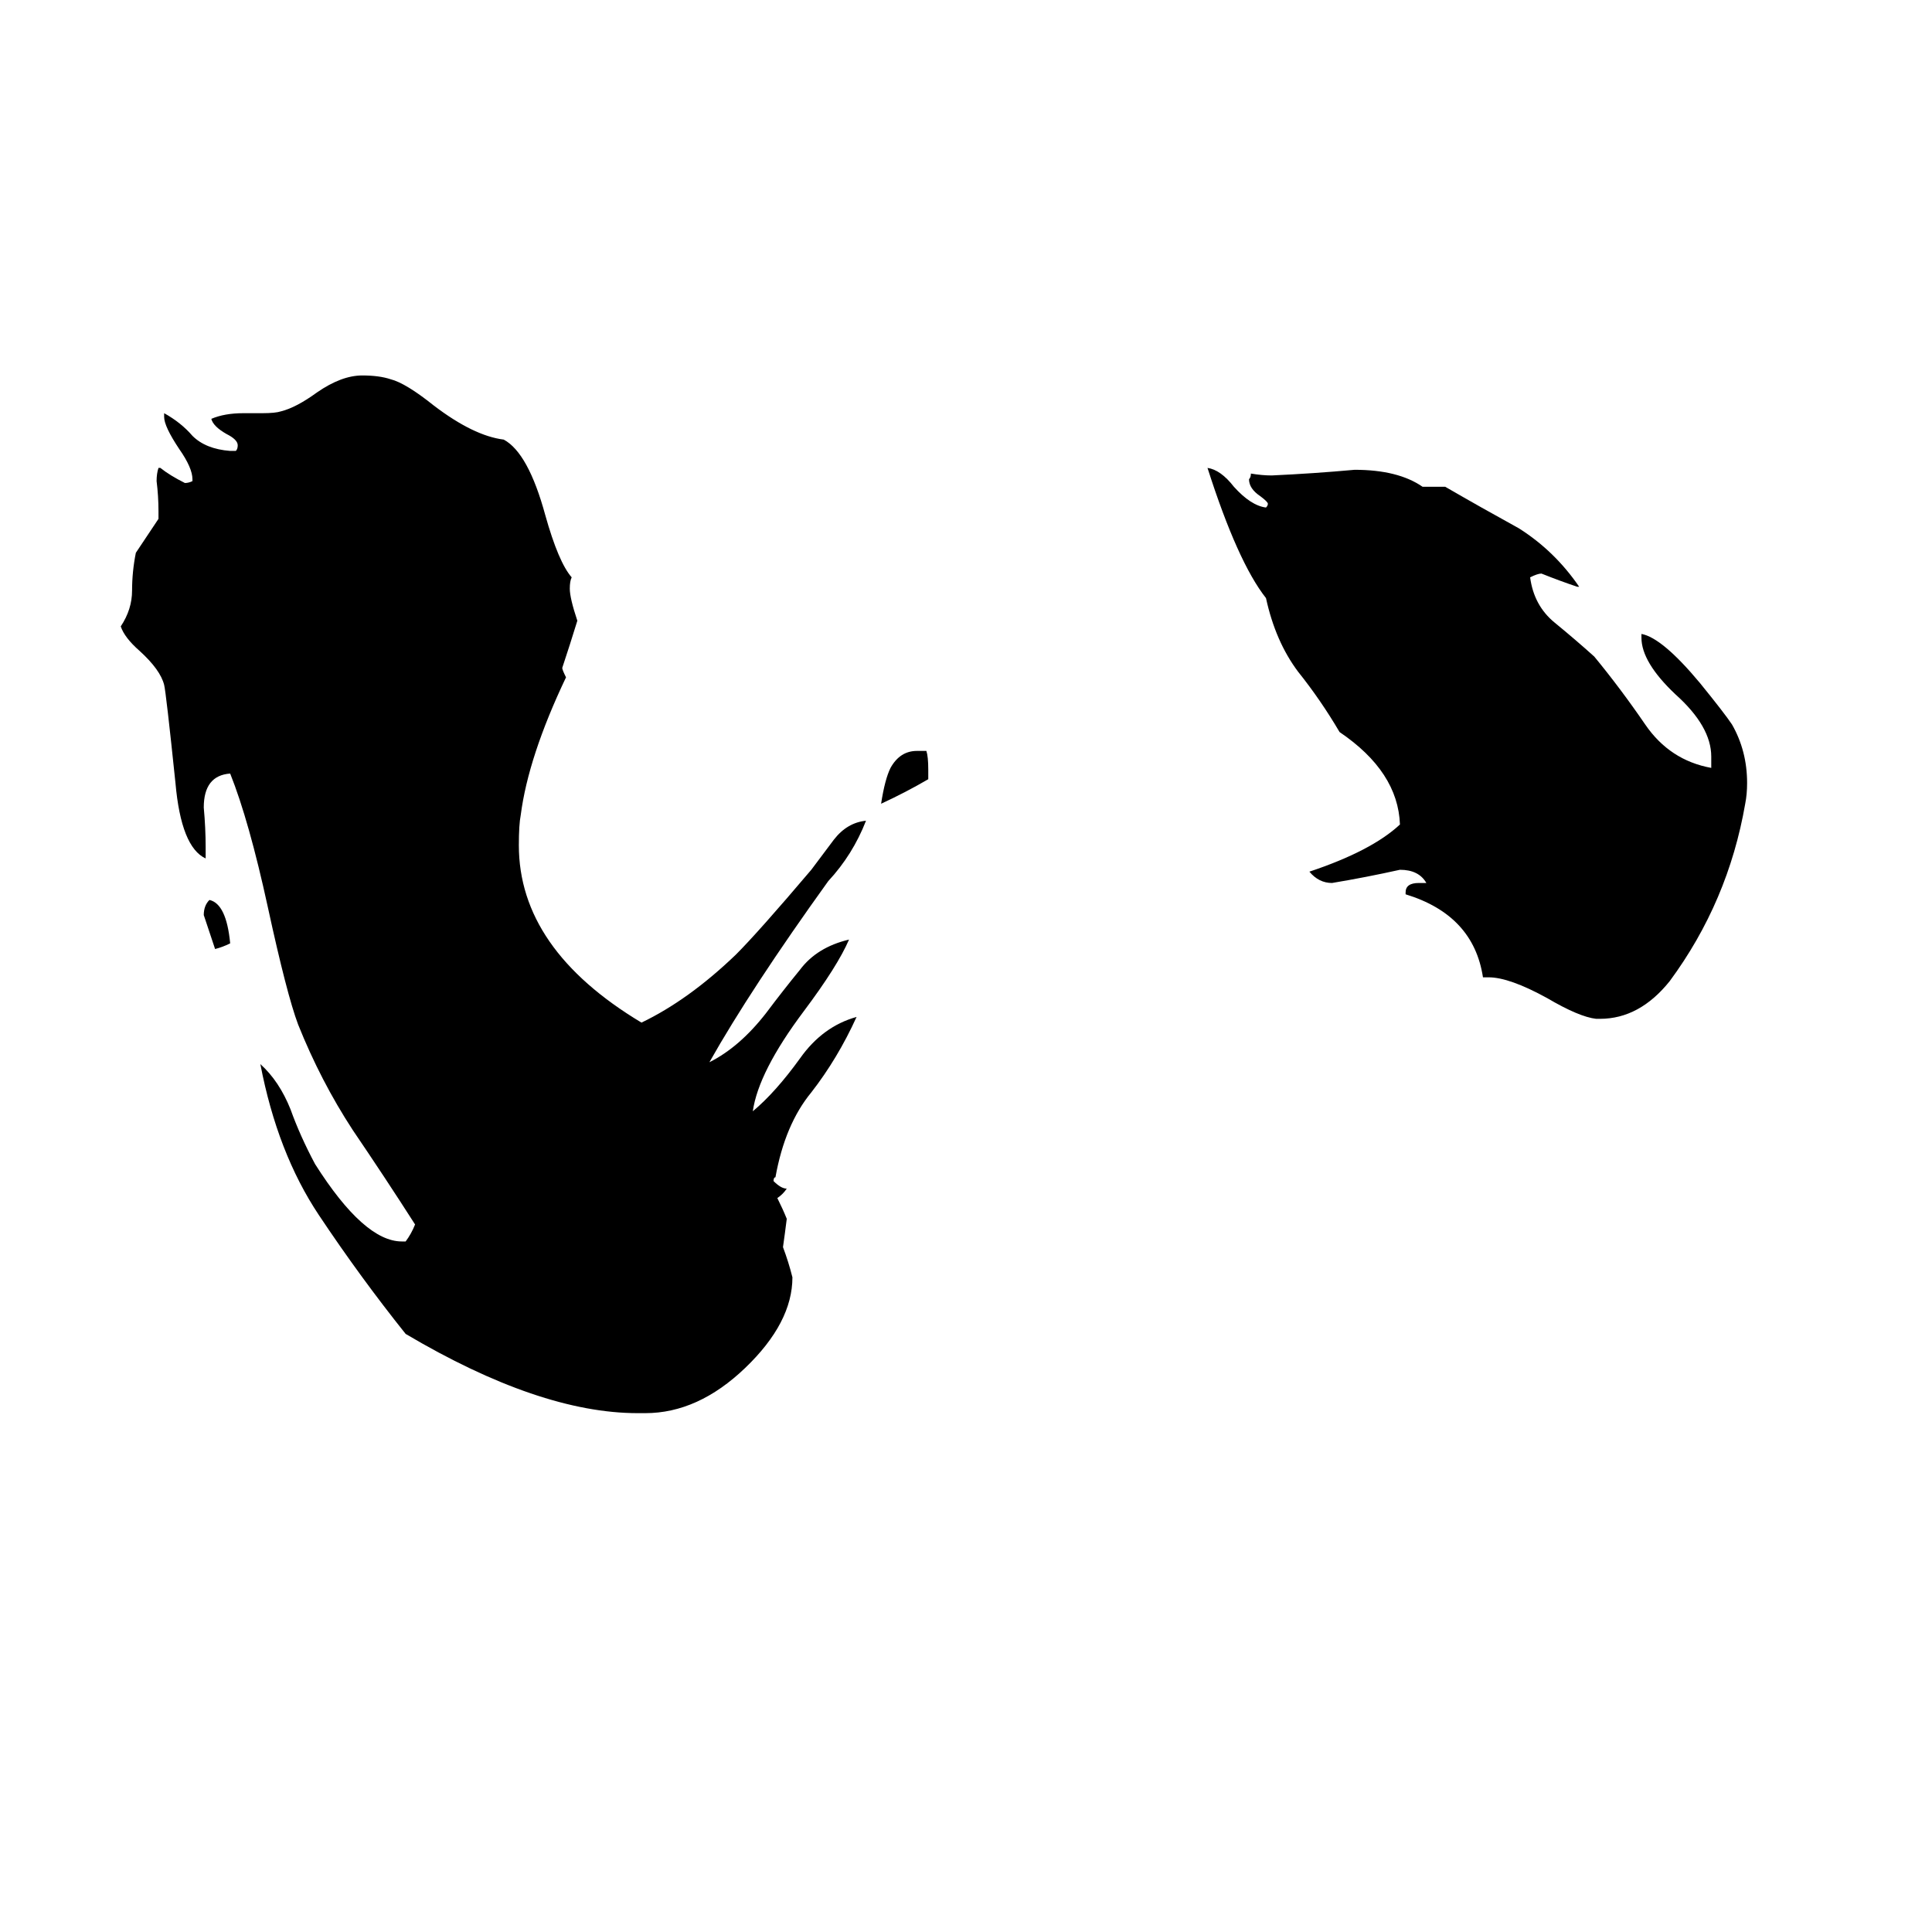 <svg xmlns="http://www.w3.org/2000/svg" viewBox="0 -800 1024 1024">
	<path fill="#000000" d="M848 -260H846Q837 -261 820 -271Q800 -282 789 -282H786Q781 -315 745 -326V-327Q745 -332 752 -332H756Q752 -339 742 -339Q724 -335 706 -332Q699 -332 694 -338Q727 -349 742 -363Q741 -391 710 -412Q700 -429 688 -444Q676 -460 671 -483Q656 -502 640 -552Q647 -551 654 -542Q663 -532 671 -531Q672 -532 672 -533Q672 -534 668 -537Q662 -541 662 -546Q663 -547 663 -549Q669 -548 674 -548Q696 -549 718 -551Q741 -551 754 -542H766Q785 -531 805 -520Q824 -508 837 -489H836Q827 -492 817 -496Q815 -496 811 -494Q813 -479 824 -470Q835 -461 845 -452Q859 -435 872 -416Q885 -397 907 -393V-399Q907 -415 888 -432Q870 -449 870 -462V-464Q881 -462 901 -438Q914 -422 918 -416Q926 -402 926 -385Q926 -379 925 -374Q916 -322 885 -280Q869 -260 848 -260ZM492 -392V-387Q480 -380 467 -374Q469 -387 472 -393Q477 -402 486 -402H491Q492 -399 492 -392ZM342 -51H338Q286 -51 215 -93Q191 -123 169 -156Q147 -189 138 -236Q148 -227 154 -212Q159 -198 167 -183Q193 -142 213 -142H215Q218 -146 220 -151Q204 -176 187 -201Q170 -227 158 -257Q152 -273 142 -319Q132 -365 122 -390Q108 -389 108 -372Q109 -361 109 -351V-345Q96 -351 93 -385Q88 -433 87 -437Q85 -445 74 -455Q66 -462 64 -468Q70 -477 70 -487Q70 -497 72 -507Q78 -516 84 -525V-529Q84 -537 83 -545Q83 -549 84 -552H85Q90 -548 98 -544Q100 -544 102 -545V-546Q102 -552 95 -562Q87 -574 87 -579V-581Q96 -576 102 -569Q109 -562 122 -561H125Q126 -562 126 -564Q126 -567 120 -570Q113 -574 112 -578Q119 -581 129 -581H139Q146 -581 149 -582Q157 -584 168 -592Q181 -601 192 -601Q201 -601 207 -599Q215 -597 230 -585Q251 -569 267 -567Q280 -560 289 -527Q296 -502 303 -494Q302 -492 302 -488Q302 -483 306 -471Q302 -458 298 -446Q298 -445 300 -441Q280 -399 276 -368Q275 -363 275 -352Q275 -297 340 -258Q365 -270 390 -294Q402 -306 430 -339Q436 -347 442 -355Q449 -364 459 -365Q452 -347 439 -333Q398 -276 376 -237Q392 -245 406 -263Q415 -275 424 -286Q433 -298 450 -302Q444 -288 426 -264Q402 -232 399 -211Q411 -221 424 -239Q436 -256 454 -261Q444 -239 430 -221Q416 -204 411 -176Q410 -176 410 -174Q414 -170 417 -170Q415 -167 412 -165Q415 -159 417 -154Q416 -146 415 -139Q418 -131 420 -123Q420 -99 395 -75Q370 -51 342 -51ZM122 -300Q118 -298 114 -297Q111 -306 108 -315Q108 -320 111 -323Q120 -321 122 -300Z"/>
</svg>